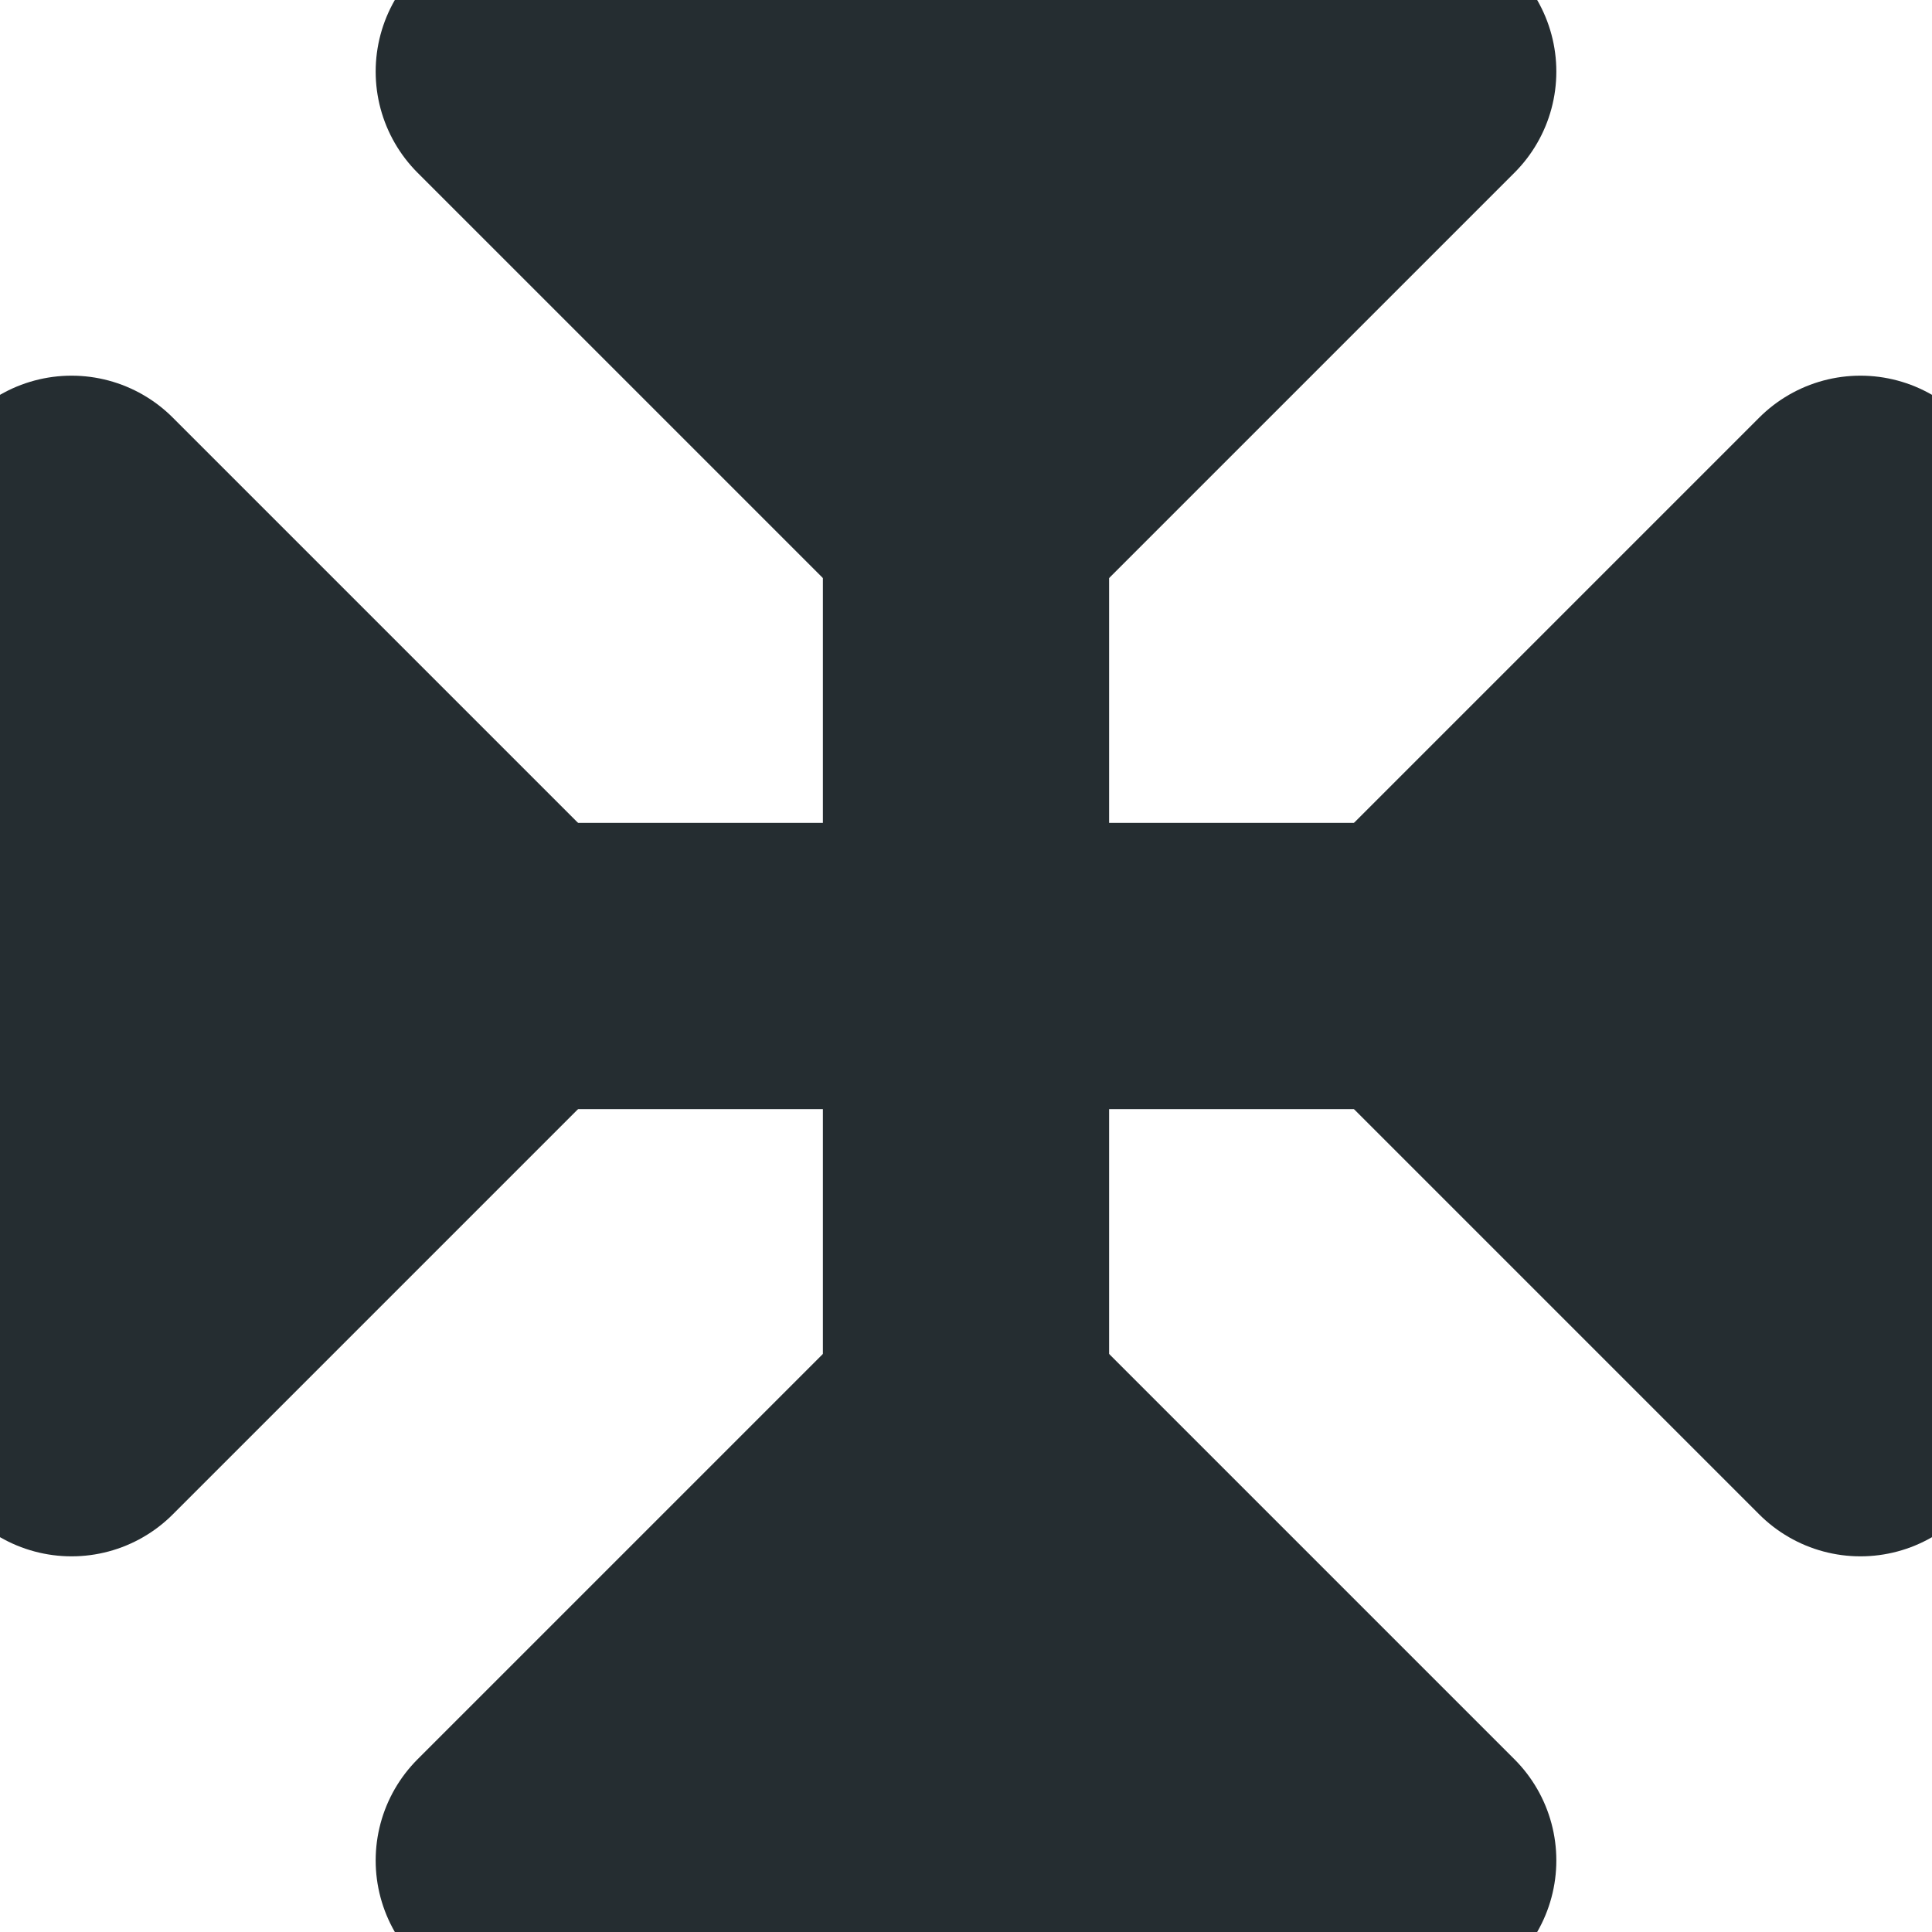 <?xml version="1.0" encoding="UTF-8"?>

<svg xmlns="http://www.w3.org/2000/svg" version="1.2" baseProfile="tiny" xml:space="preserve" style="shape-rendering:geometricPrecision; fill-rule:evenodd;" width="4.32mm" height="4.32mm" viewBox="-2.16 -2.16 4.32 4.32">
  <title>BUIREL13</title>
  <desc>conspicuous religious building, Christian</desc>
  <rect style="stroke:black;stroke-width:0.32;display:none;" fill="none" x="-2" y="-2" height="4" width="4"/>
  <rect style="stroke:blue;stroke-width:0.32;display:none;" fill="none" x="-2" y="-2" height="4" width="4"/>
  <path d=" M -1.1,-2.3 L 1,-2.3 L 0,-1 L -1.1,-2.3 Z" style="fill:#252D31;"/>
  <path d=" M 2,-1 L 2,1 L 1,0 L 2,-1 Z" style="fill:#252D31;"/>
  <path d=" M -1,2 L 1,2 L 0,1 L -1,2 Z" style="fill:#252D31;"/>
  <path d=" M -2,-1 L -2,1 L -1,0 L -2,-1 Z" style="fill:#252D31;"/>
  <path d=" M -1,0 L 1,0" style="stroke-linecap:round;stroke-linejoin:round;fill:none;stroke:#252D31;" stroke-width="0.64" />
  <path d=" M 0,-1 L 0,1" style="stroke-linecap:round;stroke-linejoin:round;fill:none;stroke:#252D31;" stroke-width="0.64" />
  <path d=" M -1,-2 L 1,-2 L 0,-1 L -1,-2" style="stroke-linecap:round;stroke-linejoin:round;fill:none;stroke:#252D31;" stroke-width="0.64" />
  <path d=" M 2,-1 L 2,1 L 1,0 L 2,-1" style="stroke-linecap:round;stroke-linejoin:round;fill:none;stroke:#252D31;" stroke-width="0.64" />
  <path d=" M 1,2 L -1,2 L 0,1 L 1,2" style="stroke-linecap:round;stroke-linejoin:round;fill:none;stroke:#252D31;" stroke-width="0.64" />
  <path d=" M -2,-1 L -2,1 L -1,0 L -2,-1" style="stroke-linecap:round;stroke-linejoin:round;fill:none;stroke:#252D31;" stroke-width="0.64" />
  <circle style="stroke:red;stroke-width:0.64;display:none;" fill="none" cx="0" cy="0" r="1"/>
</svg>
